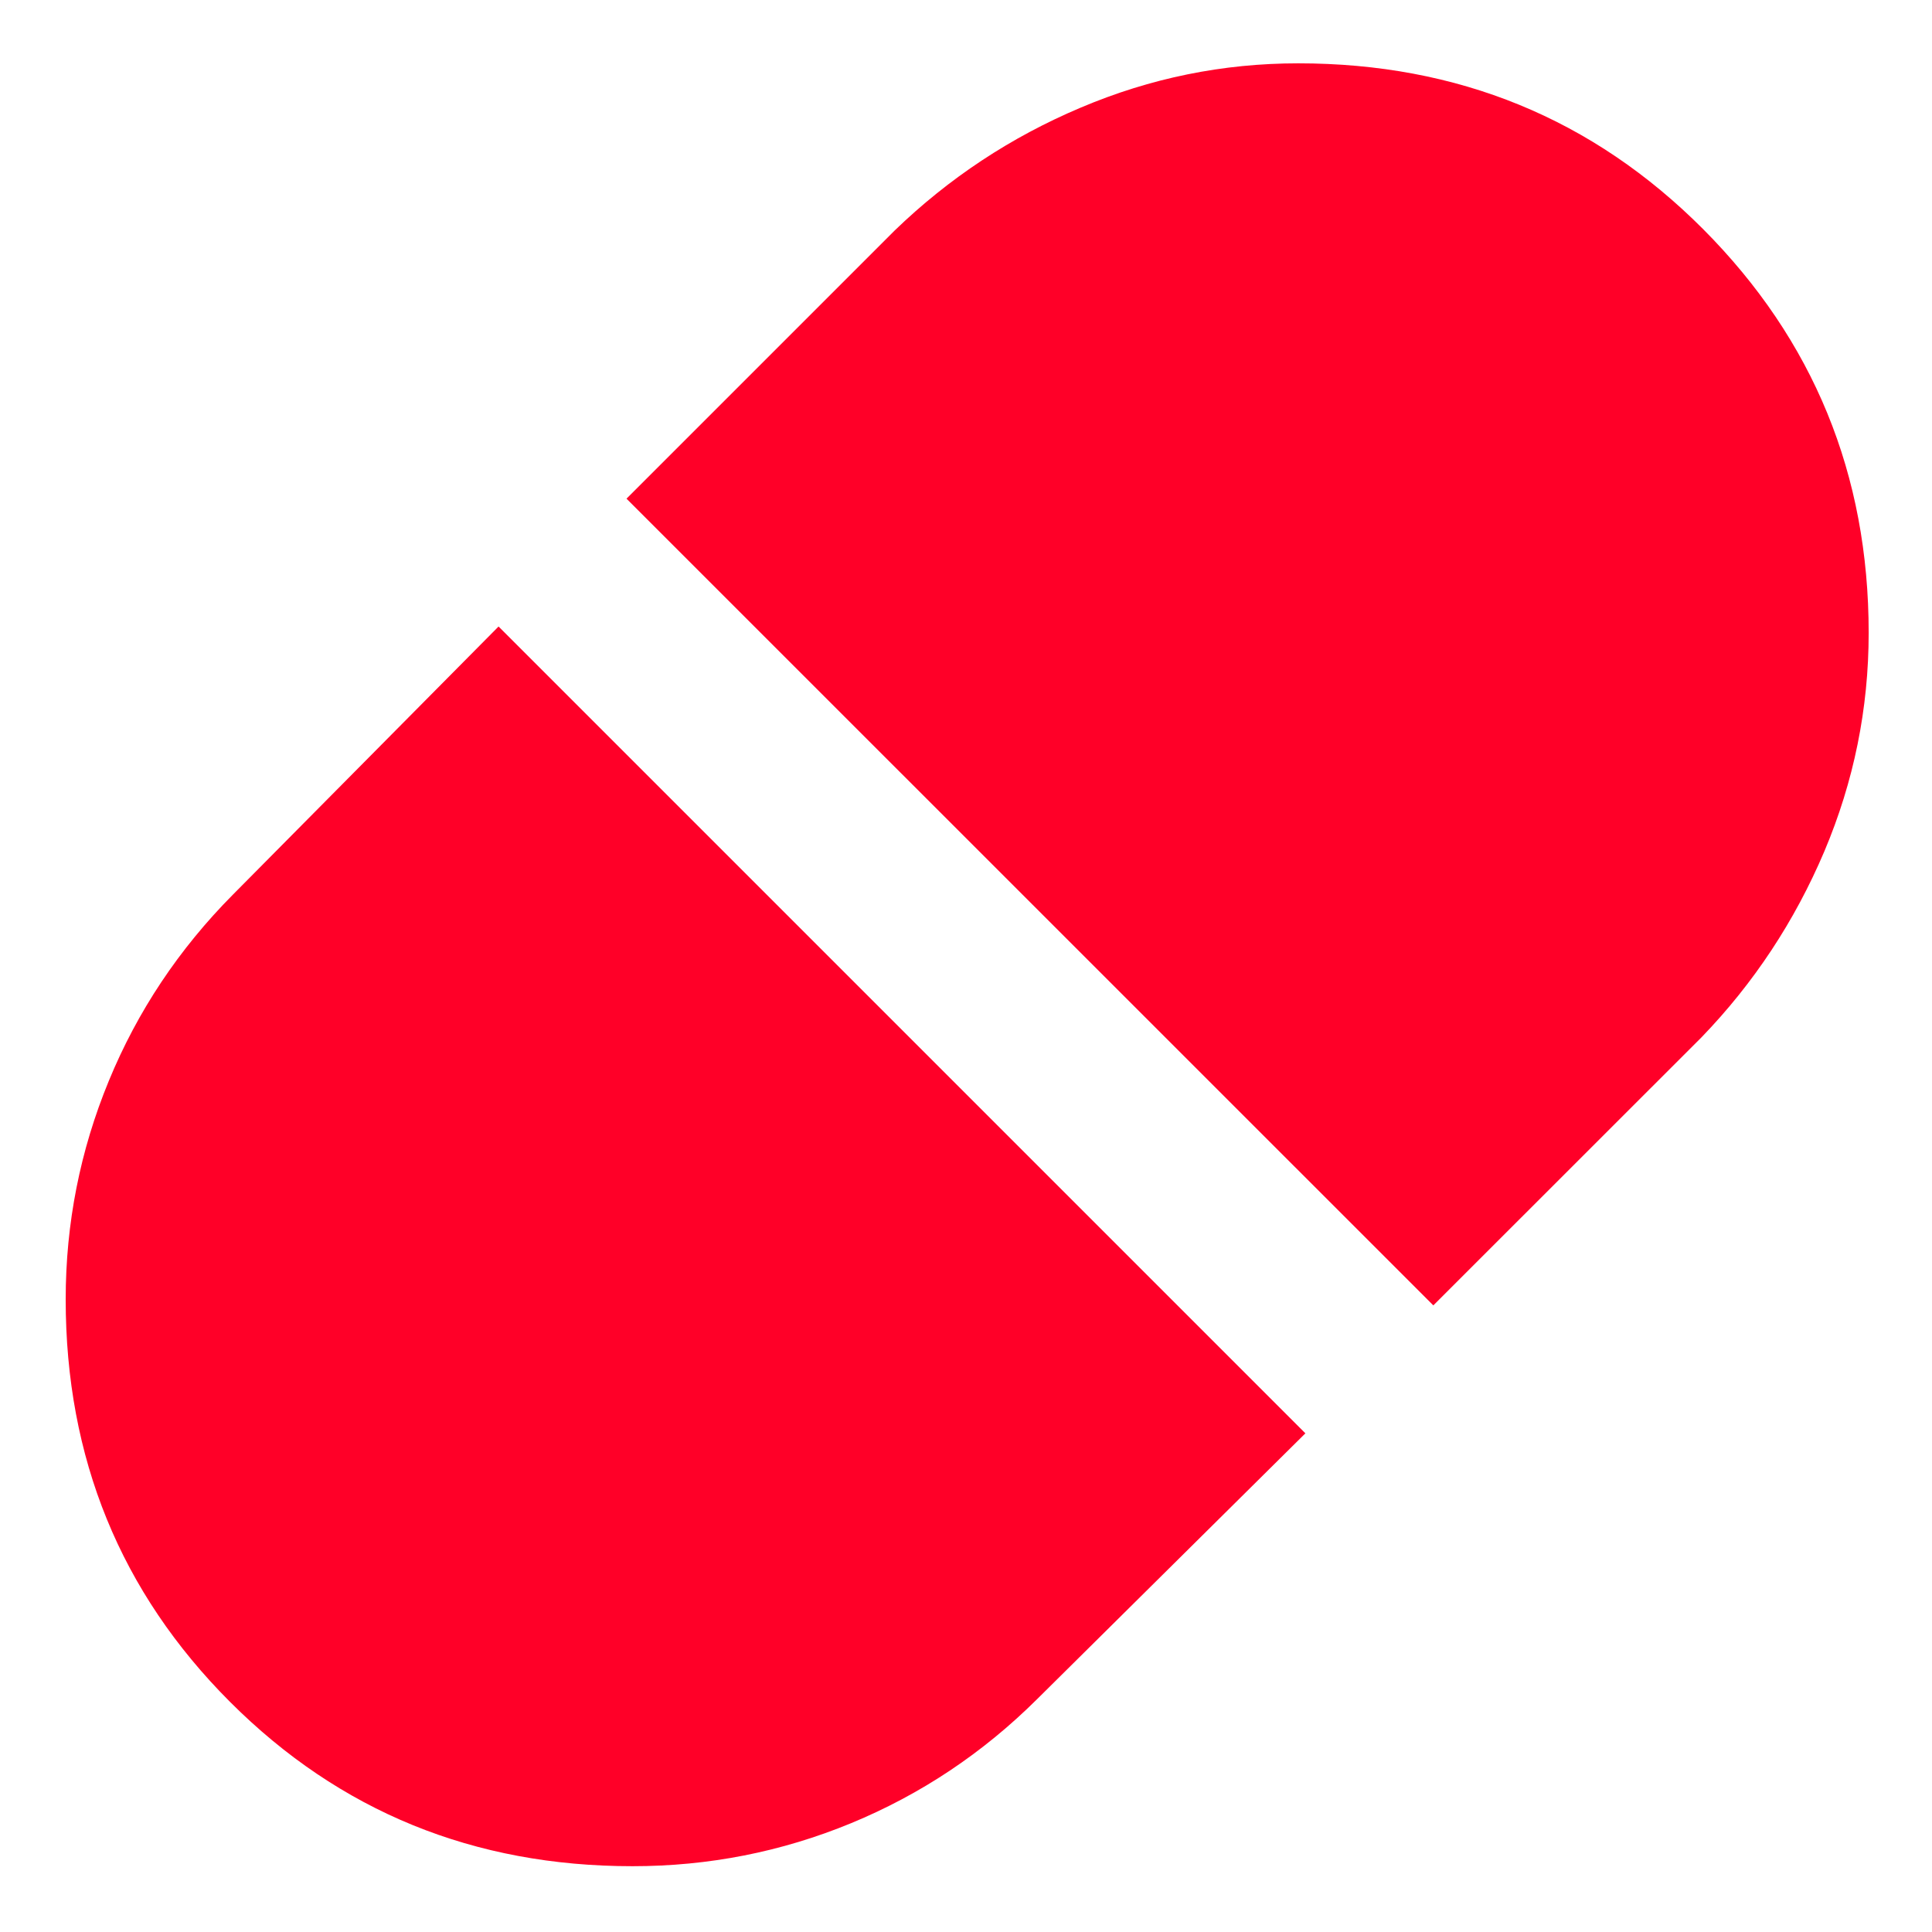 <svg width="18" height="18" viewBox="0 0 18 18" fill="none" xmlns="http://www.w3.org/2000/svg">
<path d="M13.354 12.162L15.852 9.665C16.34 9.16 16.721 8.582 16.997 7.932C17.272 7.281 17.41 6.602 17.41 5.896C17.41 4.421 16.896 3.168 15.869 2.136C14.841 1.105 13.583 0.59 12.095 0.59C11.394 0.59 10.719 0.727 10.068 1.003C9.417 1.278 8.84 1.66 8.335 2.148L5.837 4.646L13.354 12.162ZM5.893 17.387C6.601 17.387 7.28 17.254 7.93 16.986C8.579 16.718 9.157 16.333 9.664 15.829L12.162 13.354L4.645 5.837L2.17 8.335C1.667 8.842 1.281 9.421 1.014 10.07C0.746 10.72 0.612 11.398 0.612 12.106C0.612 13.585 1.123 14.835 2.143 15.856C3.164 16.877 4.414 17.387 5.893 17.387Z" fill="#FF0028"/>
</svg>
